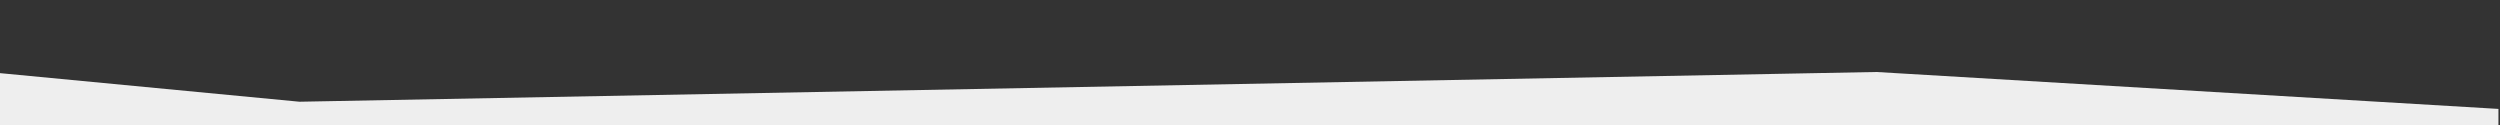<?xml version="1.0" encoding="utf-8"?>
<!-- Generator: Adobe Illustrator 14.0.0, SVG Export Plug-In . SVG Version: 6.00 Build 43363)  -->
<!DOCTYPE svg PUBLIC "-//W3C//DTD SVG 1.1//EN" "http://www.w3.org/Graphics/SVG/1.1/DTD/svg11.dtd">
<svg version="1.1" id="Camada_1" xmlns="http://www.w3.org/2000/svg" xmlns:xlink="http://www.w3.org/1999/xlink" x="0px" y="0px"
	 width="1600px" height="80px" viewBox="0 0 1600 80" enable-background="new 0 0 1600 80" xml:space="preserve">
<rect x="0" y="0" width="1600" height="80" fill="#333333" stroke="none"/>
<polygon fill="#EEEEEE" points="1599,80 1599,69.701 1200.873,46.069 191.678,65.104 -1,46.713 -1,80 "/>
</svg>
